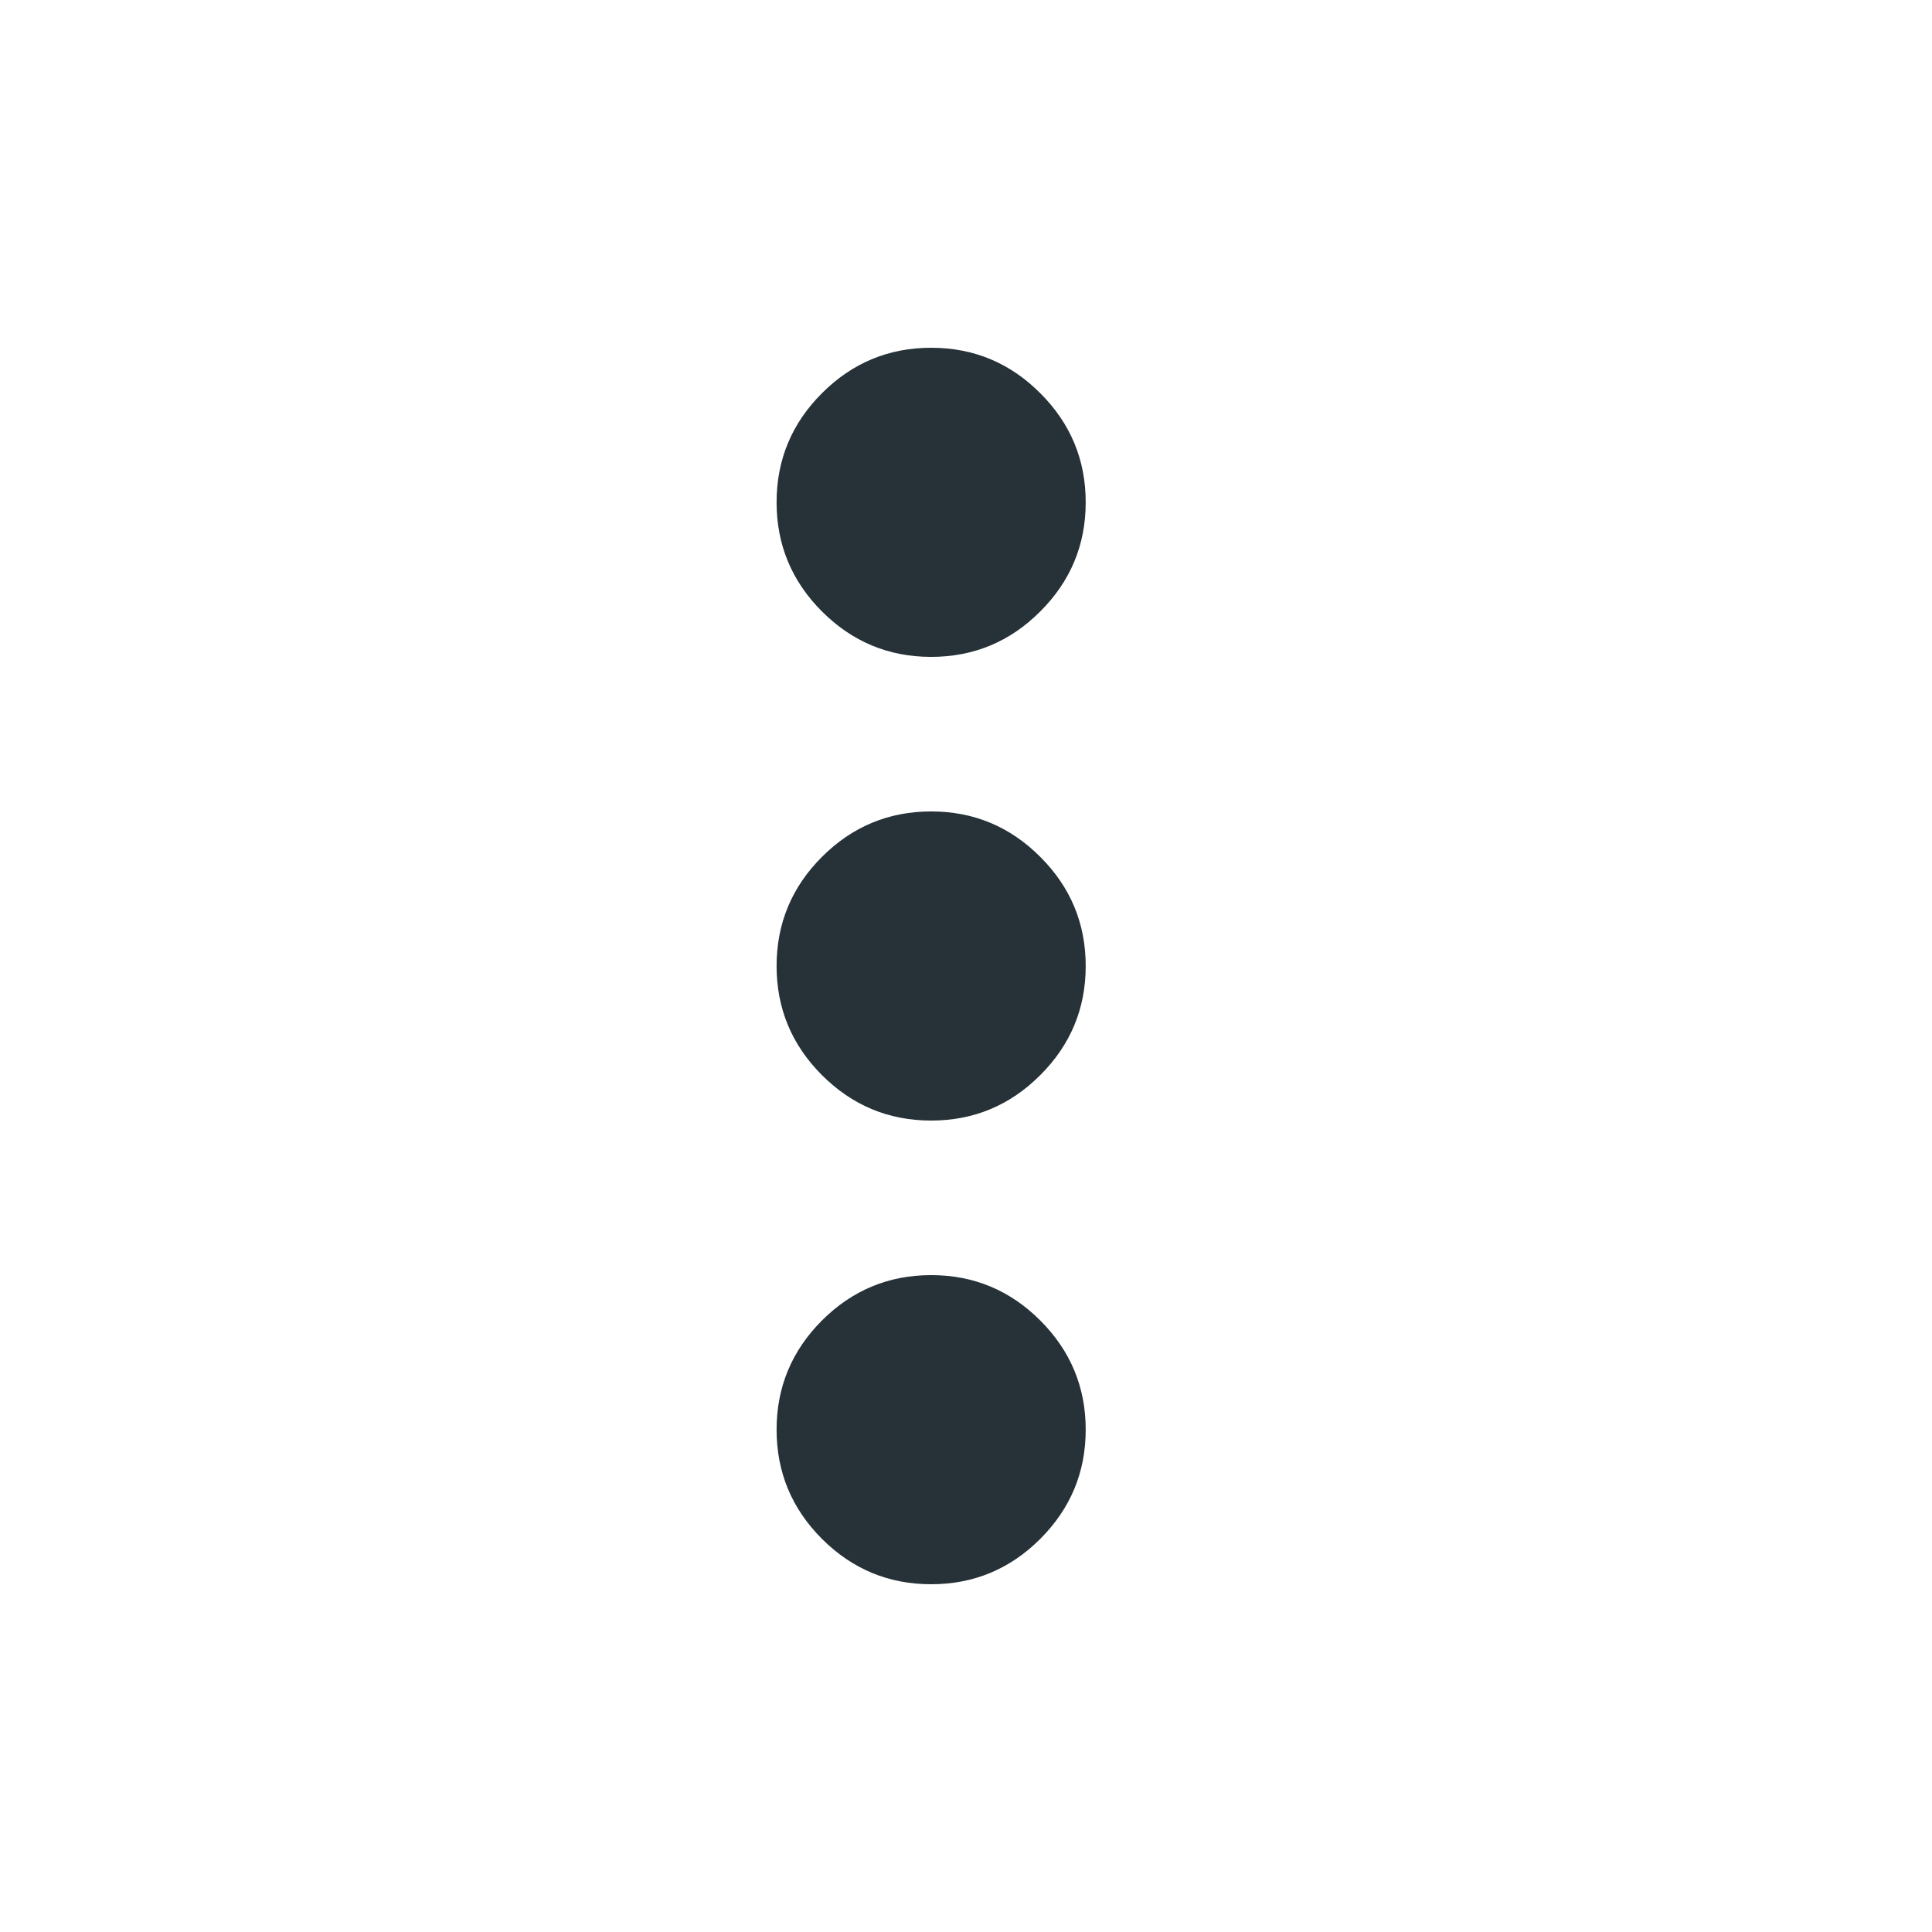 <svg width="25" height="25" viewBox="0 0 25 25" fill="none" xmlns="http://www.w3.org/2000/svg">
<mask id="mask0_18622_16335" style="mask-type:alpha" maskUnits="userSpaceOnUse" x="0" y="0" width="25" height="25">
<rect x="0.049" y="0.5" width="24" height="24" fill="#D9D9D9"/>
</mask>
<g mask="url(#mask0_18622_16335)">
<path d="M12.049 20.5C11.499 20.5 11.028 20.304 10.636 19.913C10.245 19.521 10.049 19.05 10.049 18.5C10.049 17.95 10.245 17.479 10.636 17.087C11.028 16.696 11.499 16.5 12.049 16.5C12.599 16.5 13.07 16.696 13.461 17.087C13.853 17.479 14.049 17.95 14.049 18.5C14.049 19.05 13.853 19.521 13.461 19.913C13.07 20.304 12.599 20.5 12.049 20.5ZM12.049 14.5C11.499 14.5 11.028 14.304 10.636 13.912C10.245 13.521 10.049 13.05 10.049 12.5C10.049 11.95 10.245 11.479 10.636 11.088C11.028 10.696 11.499 10.5 12.049 10.5C12.599 10.5 13.07 10.696 13.461 11.088C13.853 11.479 14.049 11.95 14.049 12.5C14.049 13.05 13.853 13.521 13.461 13.912C13.07 14.304 12.599 14.5 12.049 14.5ZM12.049 8.5C11.499 8.5 11.028 8.304 10.636 7.912C10.245 7.521 10.049 7.05 10.049 6.5C10.049 5.95 10.245 5.479 10.636 5.088C11.028 4.696 11.499 4.5 12.049 4.5C12.599 4.5 13.07 4.696 13.461 5.088C13.853 5.479 14.049 5.95 14.049 6.5C14.049 7.05 13.853 7.521 13.461 7.912C13.07 8.304 12.599 8.5 12.049 8.5Z" fill="#263238"/>
</g>
</svg>
